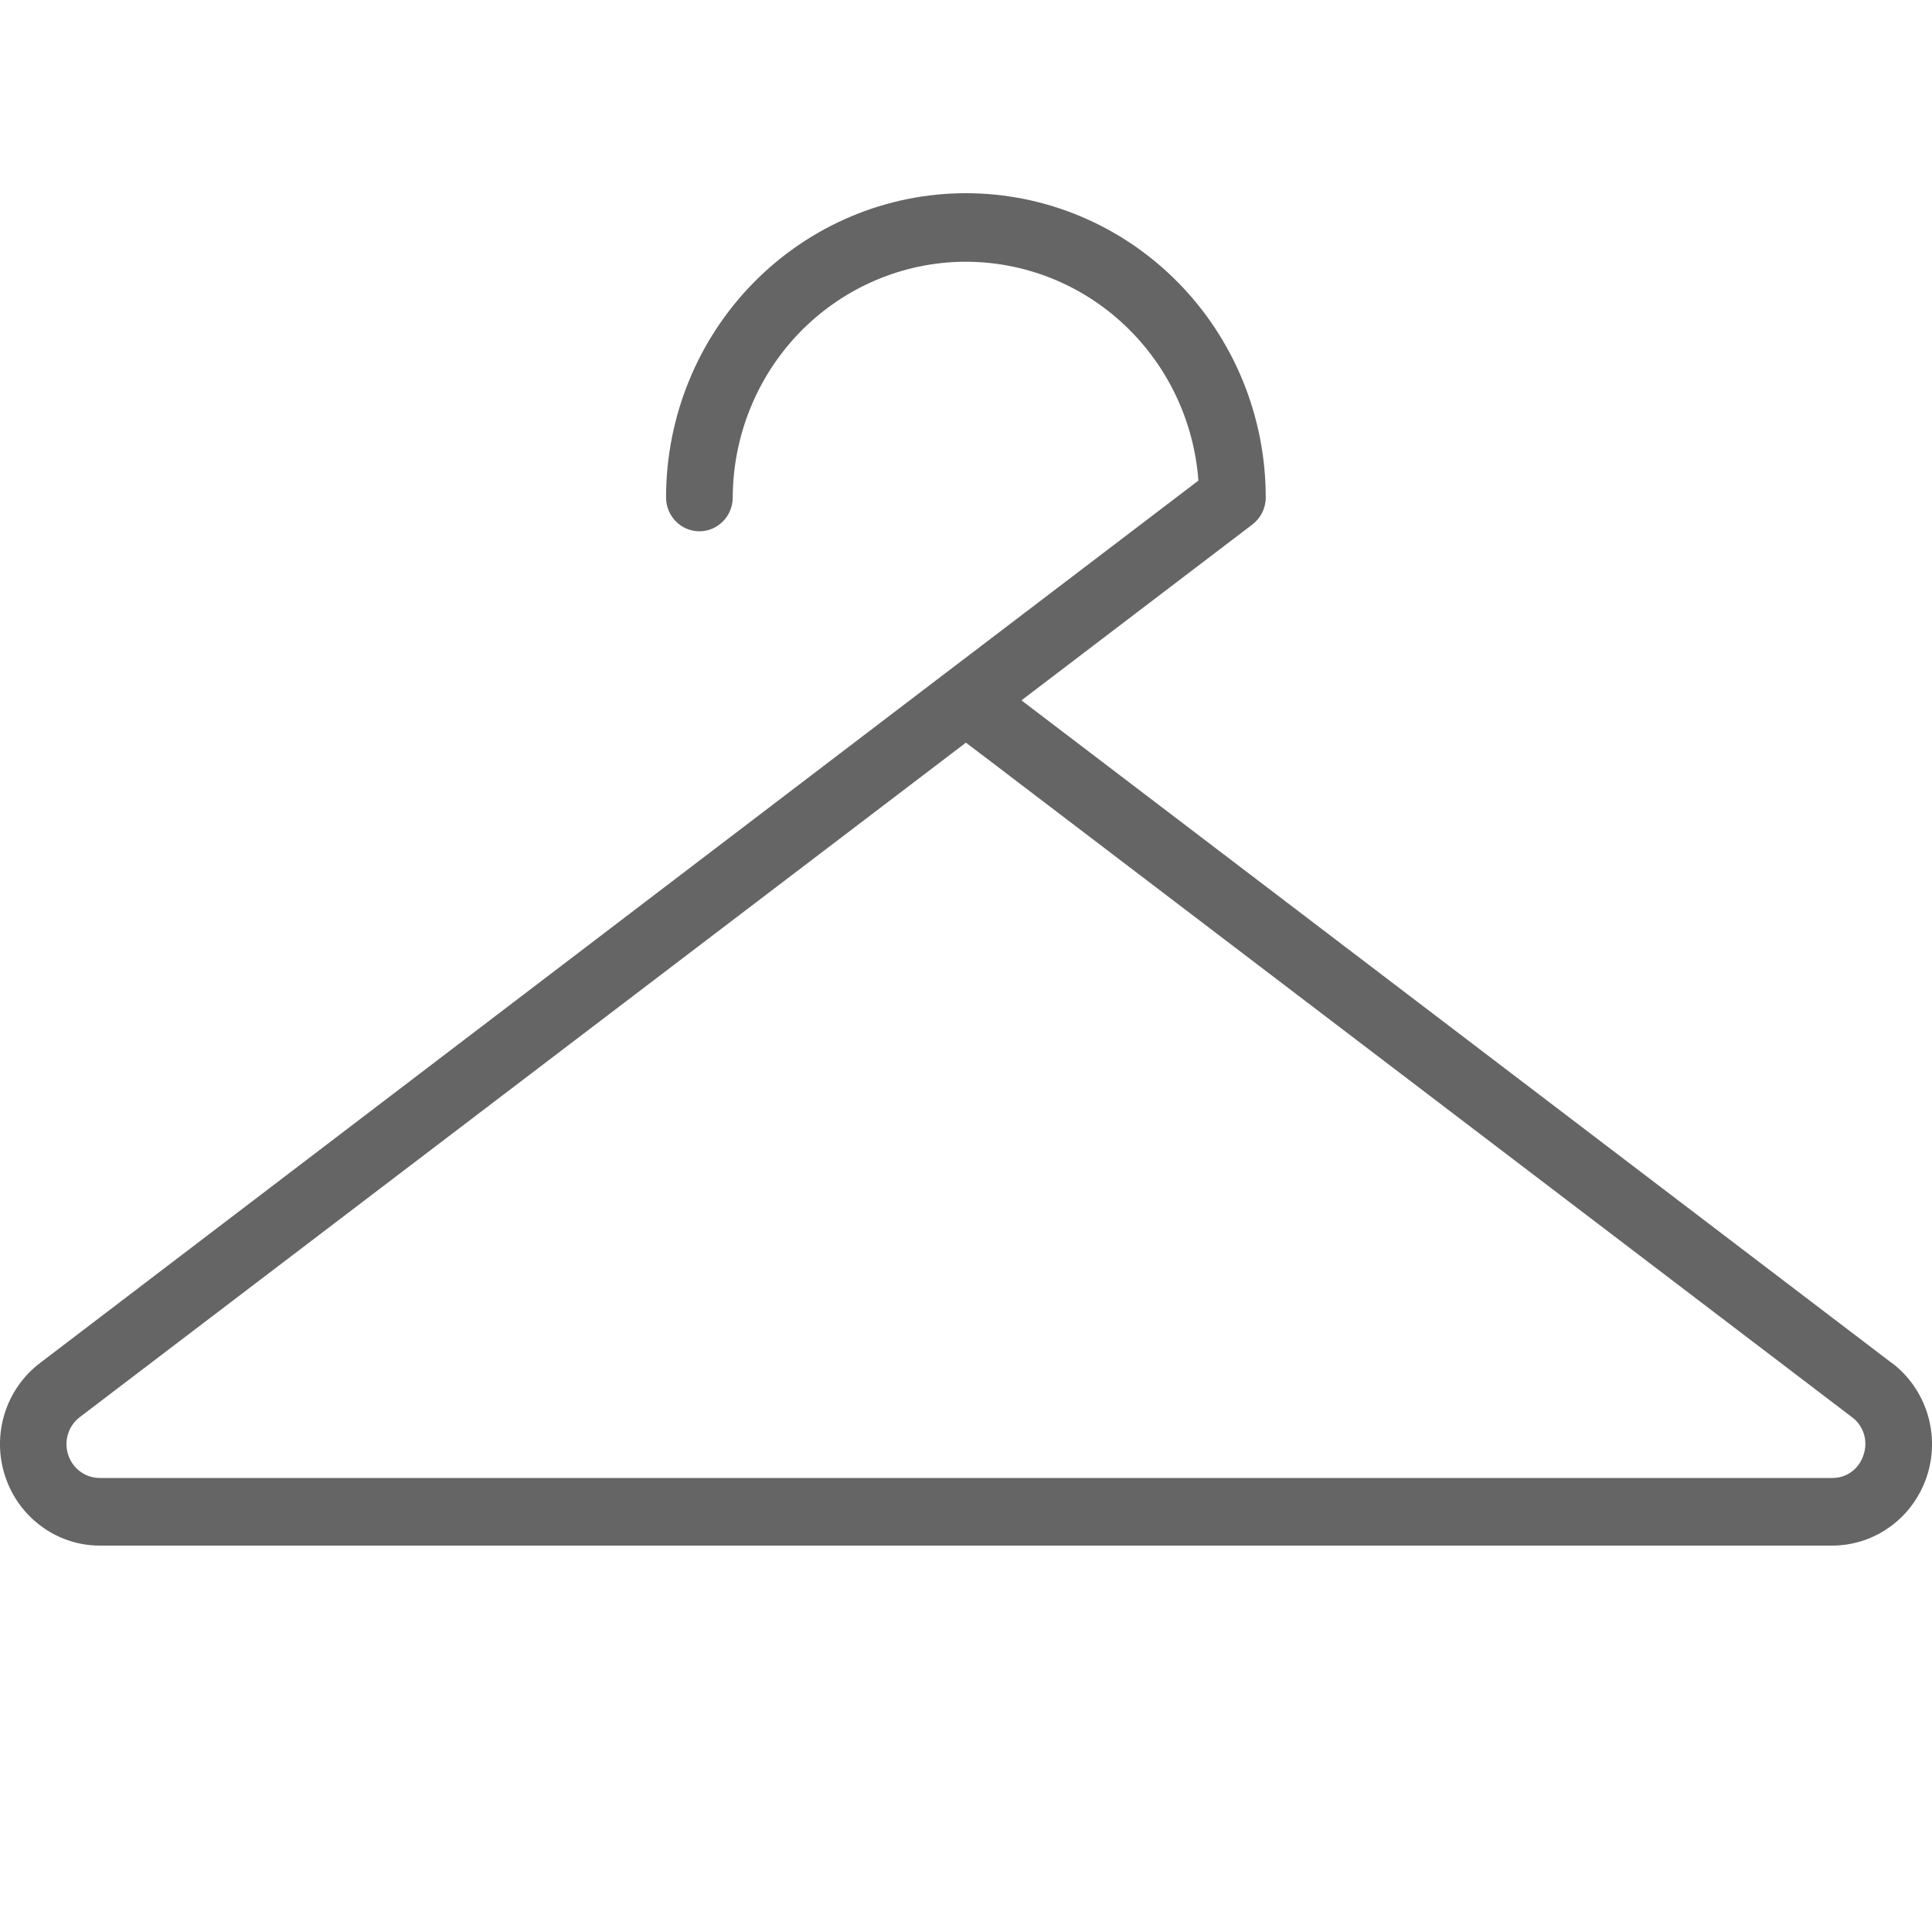 <svg width="20" height="20" viewBox="0 0 20 20" fill="none" xmlns="http://www.w3.org/2000/svg">
<path d="M19.584 14.11L11.051 7.613L10.574 7.25L12.964 5.43C13.007 5.397 13.042 5.355 13.066 5.307C13.09 5.258 13.103 5.204 13.103 5.15C13.103 4.315 12.776 3.513 12.194 2.923C11.612 2.332 10.822 2 9.999 2C9.176 2 8.387 2.332 7.804 2.923C7.222 3.513 6.895 4.315 6.895 5.15C6.895 5.243 6.932 5.332 6.996 5.397C7.061 5.463 7.149 5.5 7.24 5.5C7.332 5.5 7.419 5.463 7.484 5.397C7.549 5.332 7.585 5.243 7.585 5.15C7.588 4.517 7.831 3.91 8.265 3.455C8.699 3.001 9.29 2.734 9.913 2.711C10.536 2.689 11.144 2.912 11.608 3.334C12.073 3.756 12.359 4.344 12.406 4.975L9.797 6.961L9.785 6.97L0.414 14.11C0.24 14.242 0.112 14.426 0.047 14.636C-0.018 14.847 -0.016 15.072 0.053 15.281C0.121 15.49 0.253 15.672 0.429 15.801C0.604 15.93 0.816 16 1.033 16H18.965C19.183 16 19.394 15.931 19.57 15.802C19.747 15.673 19.878 15.491 19.947 15.282C20.016 15.073 20.018 14.847 19.953 14.637C19.888 14.427 19.76 14.242 19.586 14.11H19.584ZM19.291 15.061C19.269 15.131 19.226 15.193 19.167 15.236C19.109 15.279 19.038 15.301 18.965 15.3H1.033C0.96 15.3 0.89 15.277 0.831 15.234C0.772 15.191 0.729 15.13 0.706 15.061C0.683 14.991 0.682 14.916 0.704 14.846C0.725 14.775 0.768 14.714 0.826 14.67L9.999 7.688L10.287 7.906L10.574 8.125L19.171 14.67C19.23 14.713 19.274 14.775 19.295 14.845C19.317 14.916 19.315 14.992 19.291 15.061Z" fill="#656565"/>
</svg>
